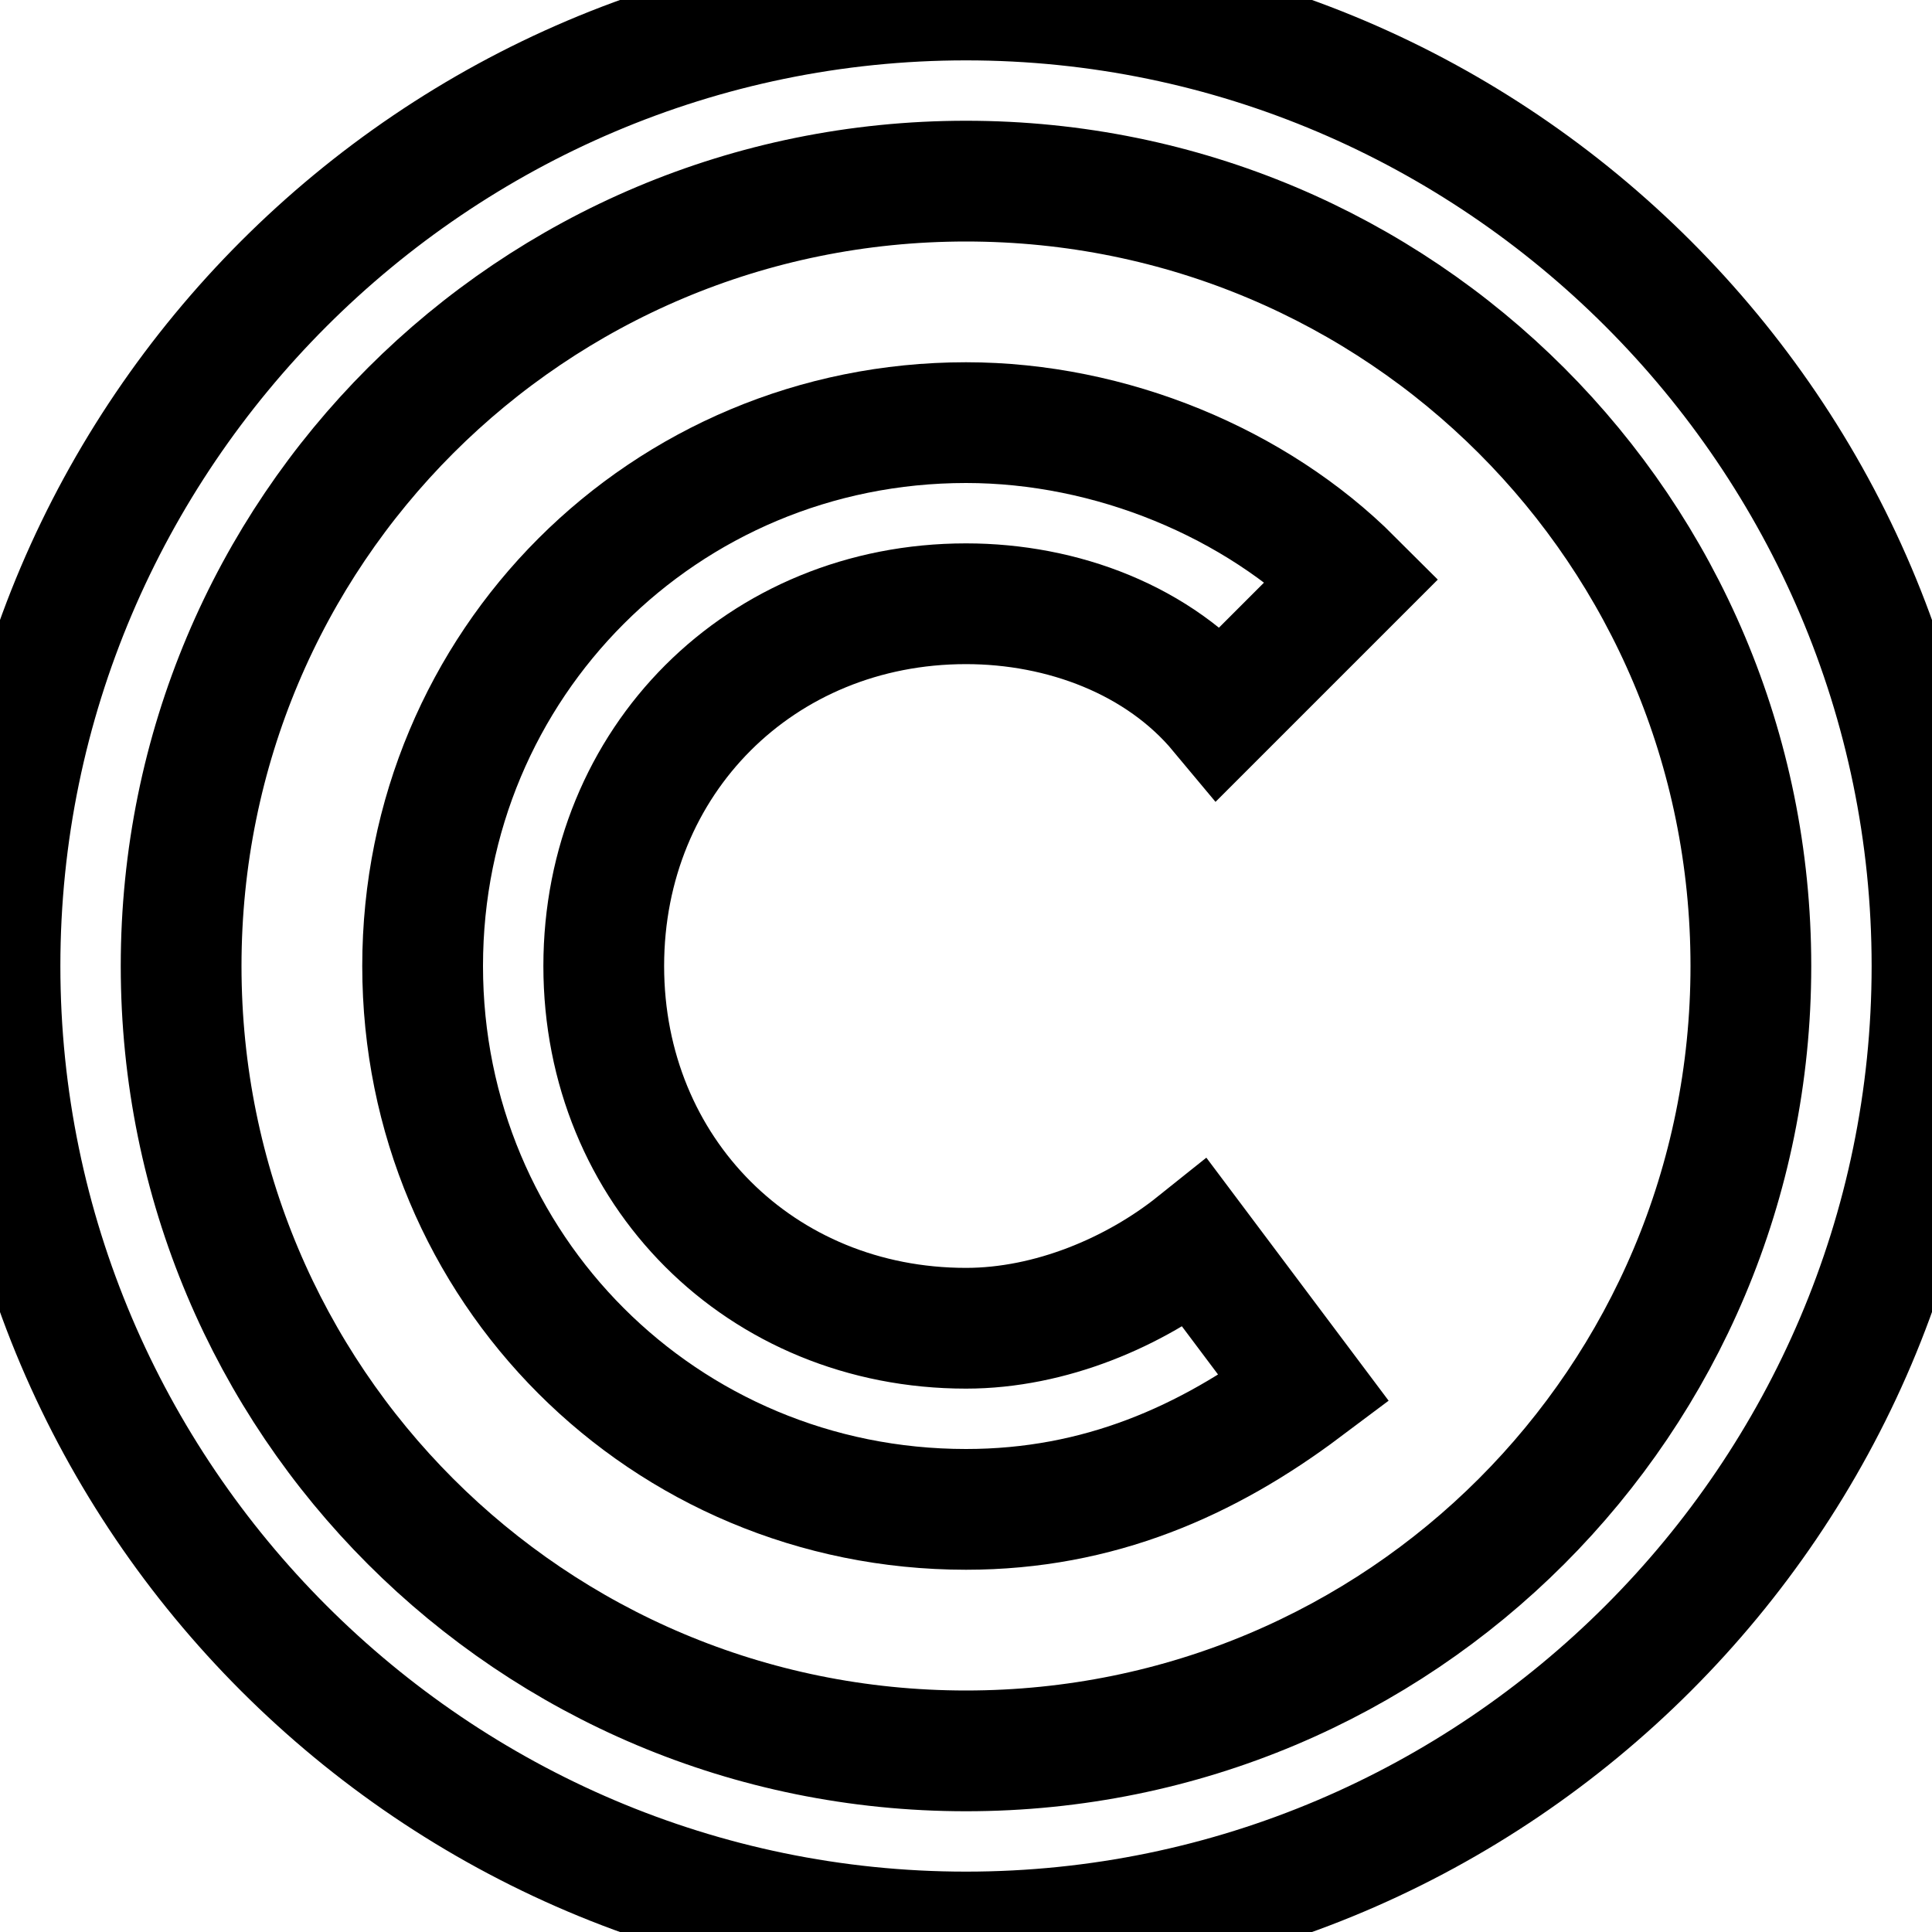 <svg class=" wir-1g9mh4v" stroke="currentColor" viewBox="0 0 16 16" version="1.1" xmlns="http://www.w3.org/2000/svg" xmlns:xlink="http://www.w3.org/1999/xlink">
<path fill="none" d="M8 1.5c3.6 0 6.5 2.9 6.5 6.5s-2.9 6.5-6.5 6.5-6.5-2.9-6.5-6.5 2.9-6.5 6.5-6.5zM8 0c-4.4 0-8 3.6-8 8s3.6 8 8 8 8-3.6 8-8-3.6-8-8-8v0z"></path>
<path fill="none" d="M9.9 10.3c-0.5 0.4-1.2 0.7-1.9 0.7-1.7 0-3-1.3-3-3s1.3-3 3-3c0.8 0 1.6 0.3 2.1 0.9l1.1-1.1c-0.8-0.8-2-1.3-3.2-1.3-2.5 0-4.5 2-4.5 4.5s2 4.5 4.5 4.5c1.1 0 2-0.4 2.8-1l-0.9-1.2z"></path>
</svg>

